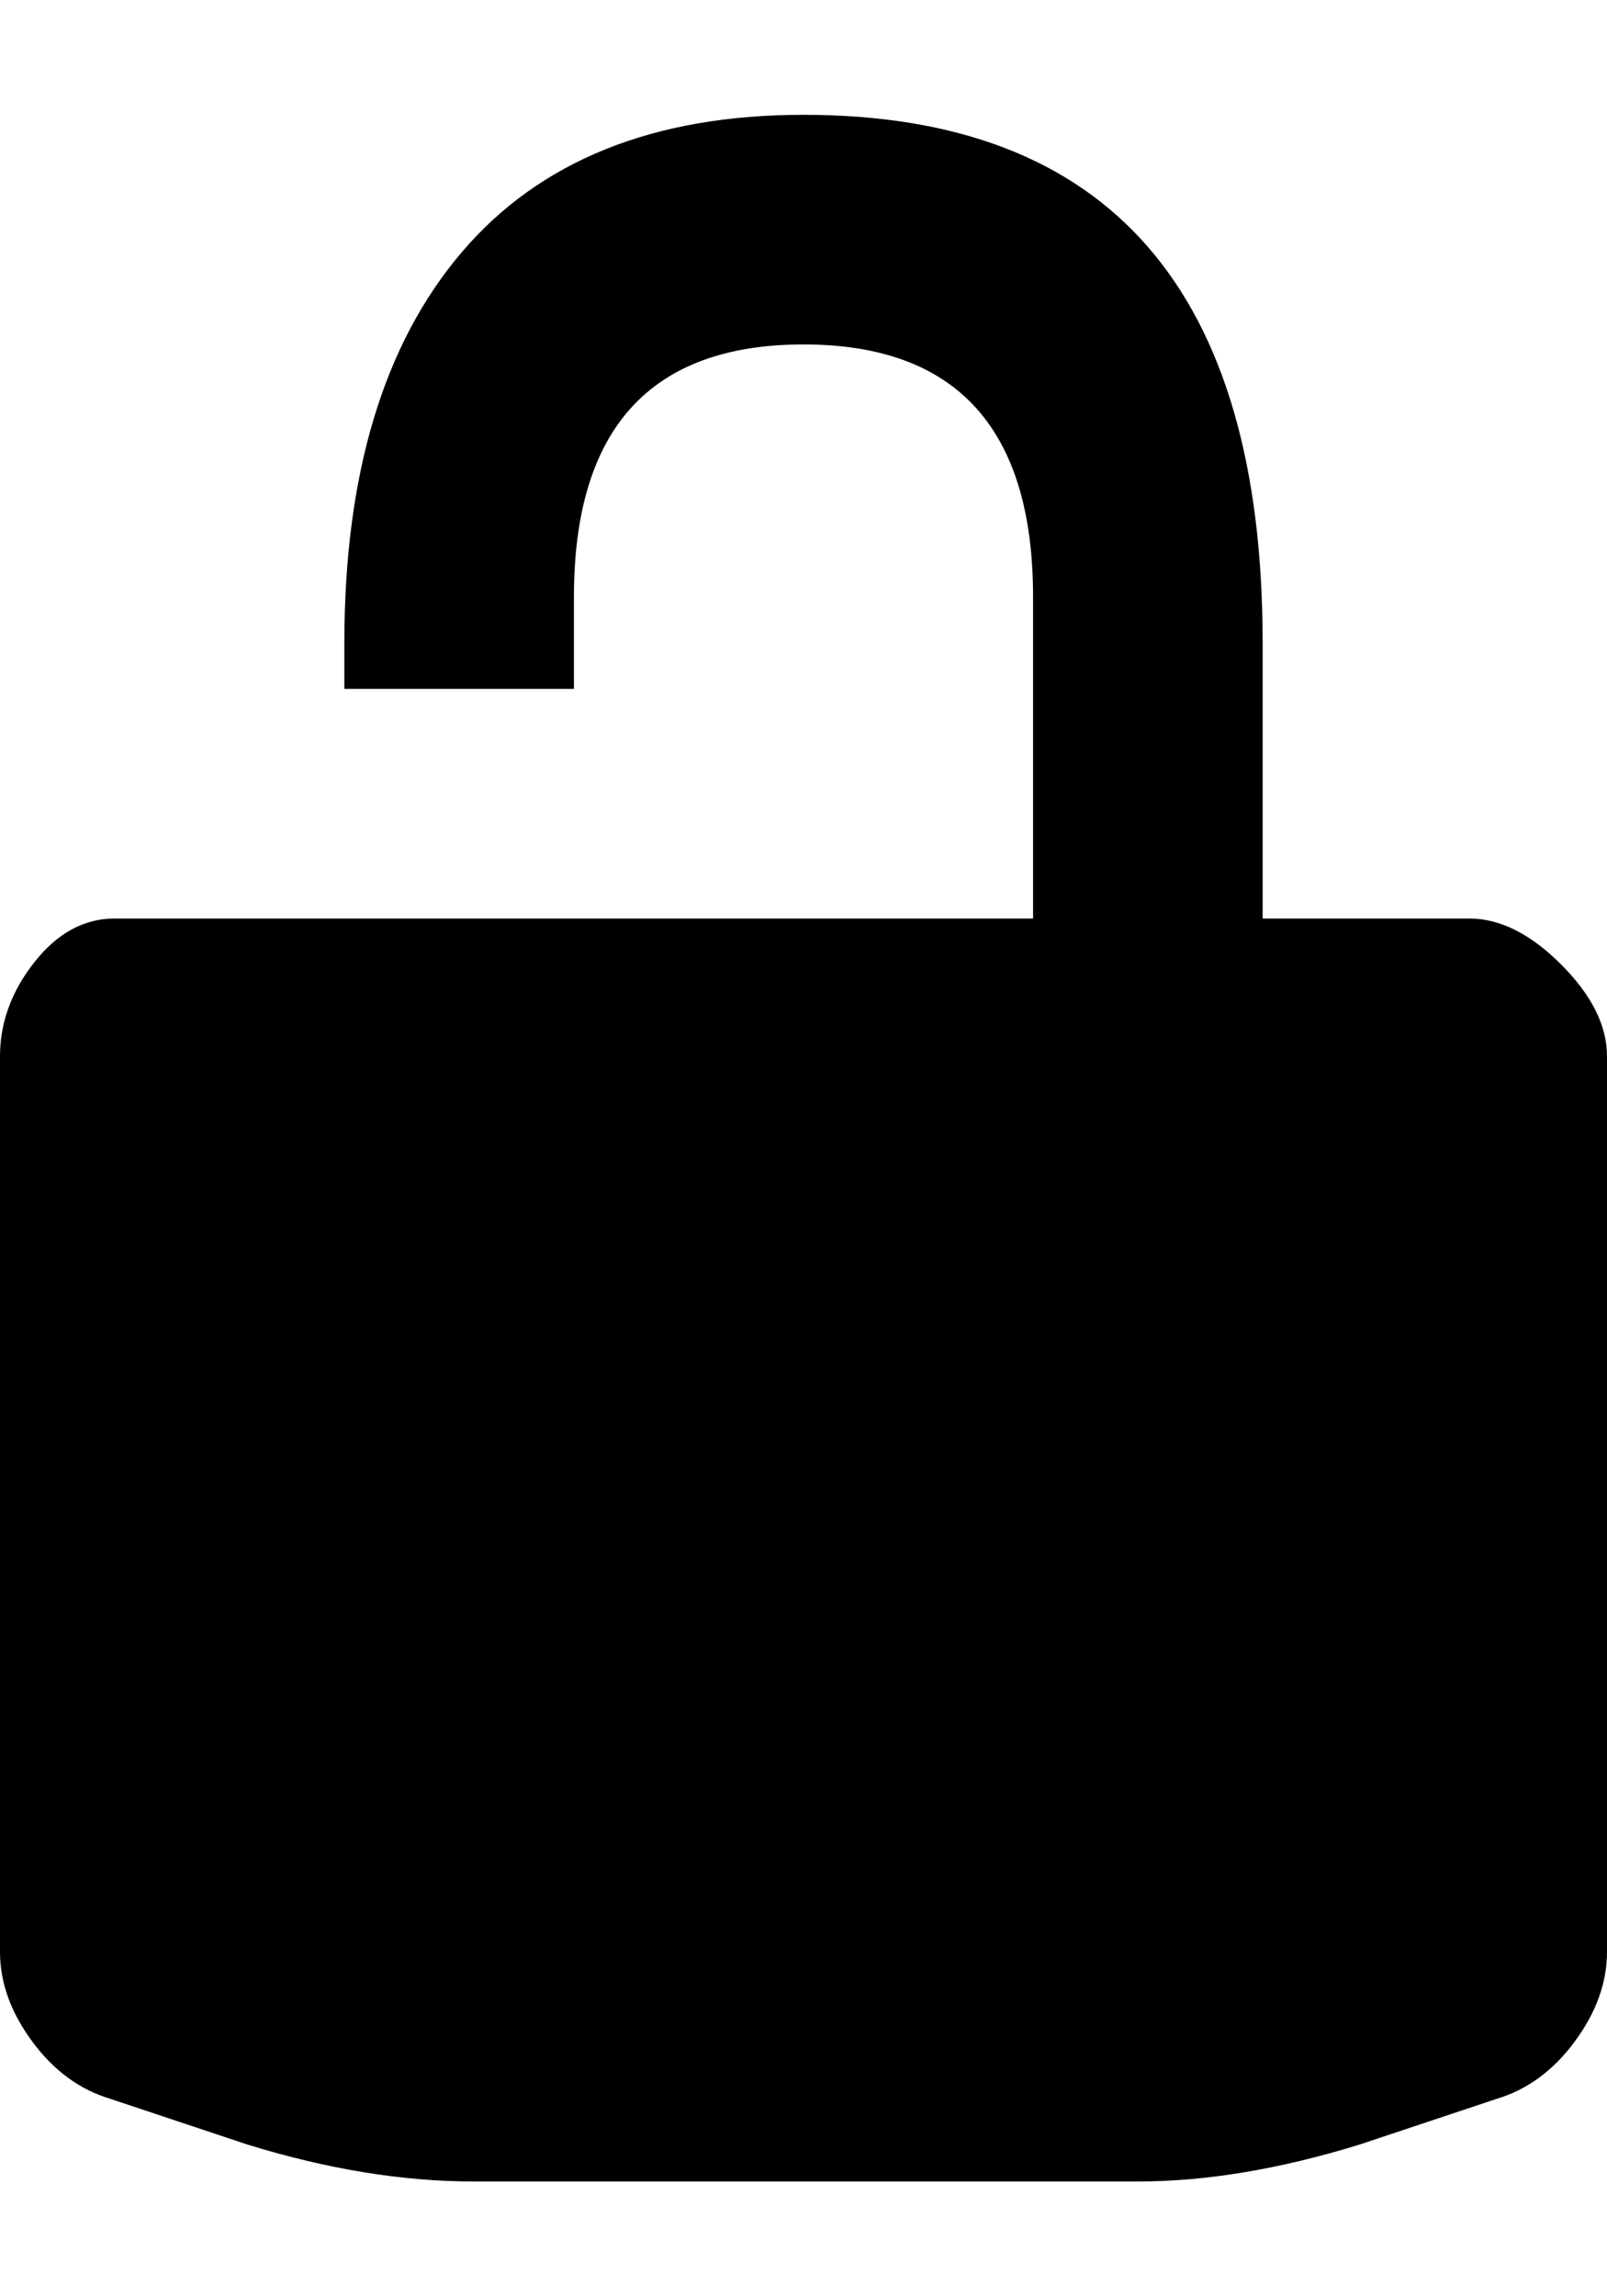<svg xmlns="http://www.w3.org/2000/svg" viewBox="0 0 700 1000"><path d="M640 400c13.333 0 26.667 6.667 40 20 13.333 13.333 20 26.667 20 40v390c0 13.333-4.667 26.333-14 39-9.333 12.667-20.667 21-34 25l-60 20c-34.667 10.667-66.667 16-96 16H206c-30.667 0-63.333-5.333-98-16l-60-20c-13.333-4-24.667-12.333-34-25-9.333-12.667-14-25.667-14-39V460c0-14.667 5-28.333 15-41 10-12.667 21.667-19 35-19h400V260c0-73.333-33.333-110-100-110s-100 36.667-100 110v40H150v-20c0-73.333 17-130 51-170s83.667-60 149-60c133.333 0 200 76.667 200 230v120h90"/></svg>